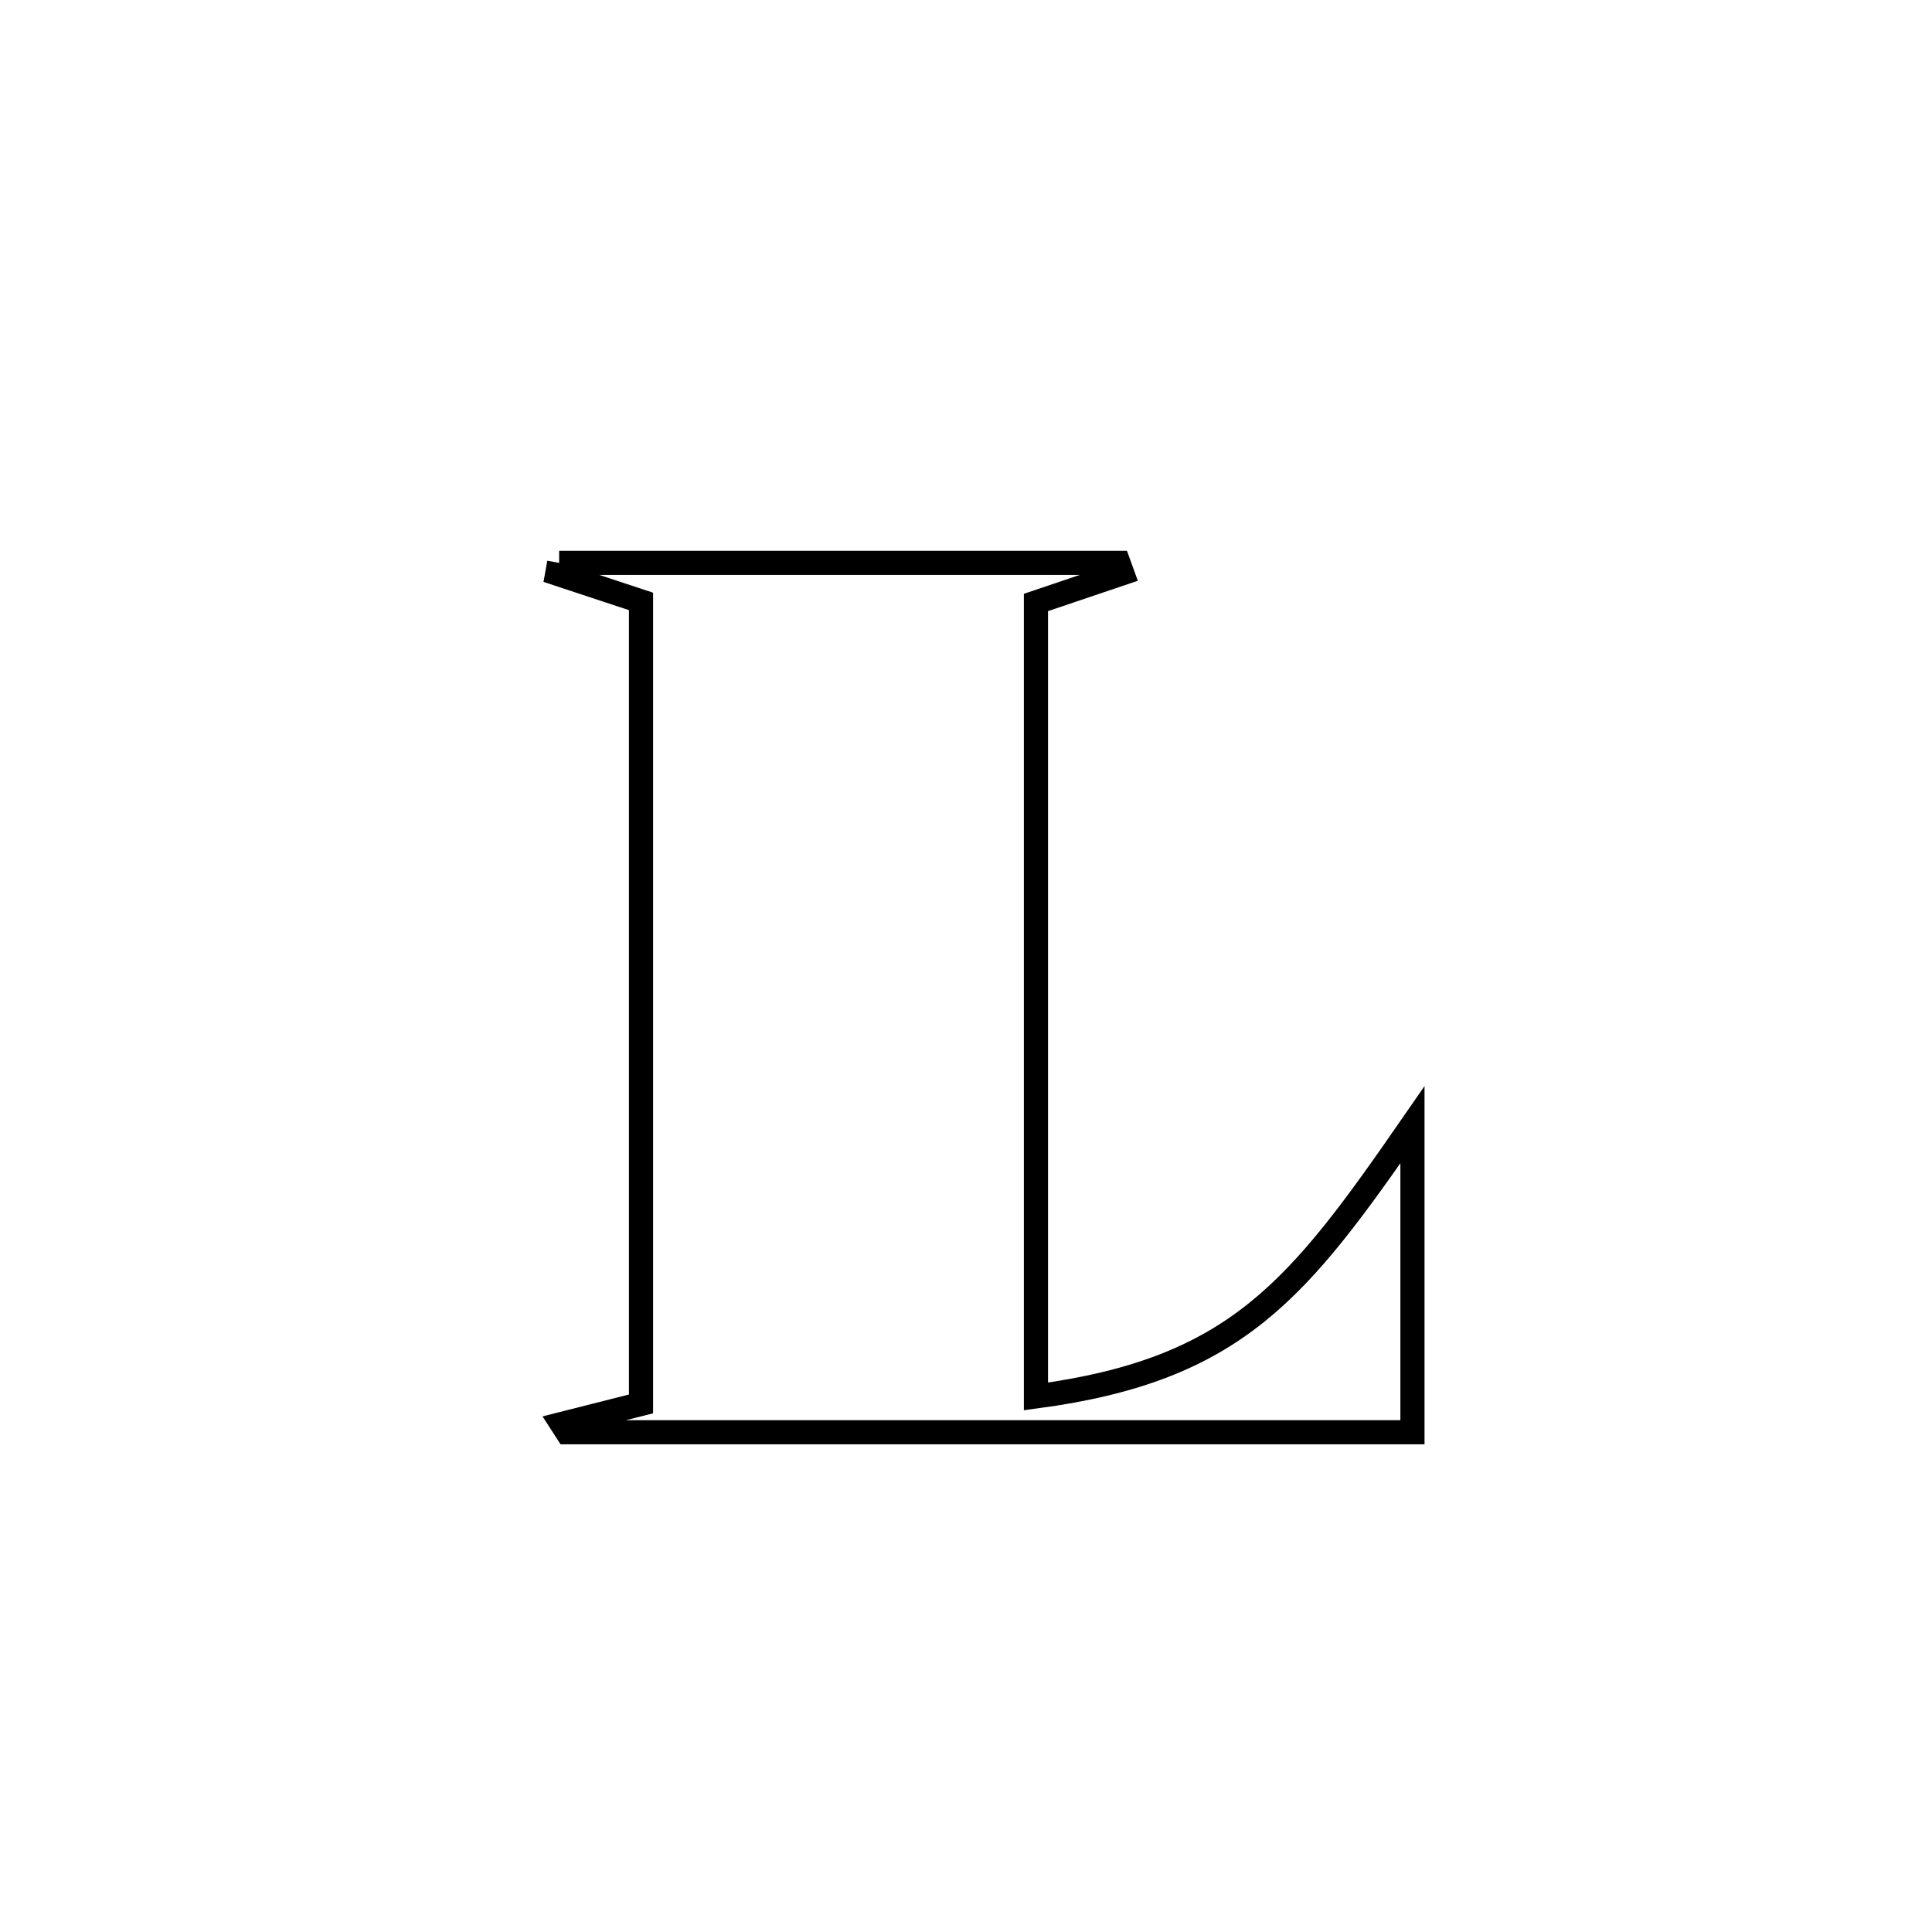 <svg xmlns="http://www.w3.org/2000/svg" viewBox="0.0 0.0 24.0 24.0" height="200px" width="200px"><path fill="none" stroke="black" stroke-width=".3" stroke-opacity="1.0"  filling="0" d="M6.946 6.992 L6.946 6.992 C9.262 6.992 11.577 6.992 13.893 6.992 L13.893 6.992 C13.908 7.035 13.924 7.079 13.94 7.122 L13.94 7.122 C13.583 7.243 13.226 7.363 12.869 7.484 L12.869 7.484 C12.869 9.128 12.869 10.772 12.869 12.416 C12.869 14.059 12.869 15.703 12.869 17.347 L12.869 17.347 C15.365 17.014 16.128 16.02 17.546 13.972 L17.546 13.972 C17.546 13.972 17.546 17.778 17.546 17.792 L17.546 17.792 C15.796 17.792 14.046 17.792 12.296 17.792 C10.546 17.792 8.796 17.792 7.045 17.792 L7.045 17.792 C7.023 17.758 7.001 17.723 6.979 17.689 L6.979 17.689 C7.307 17.606 7.635 17.523 7.963 17.44 L7.963 17.44 C7.963 15.778 7.963 14.117 7.963 12.455 C7.963 10.794 7.963 9.132 7.963 7.471 L7.963 7.471 C7.616 7.356 7.269 7.242 6.922 7.127 L6.922 7.127 C6.93 7.082 6.938 7.037 6.946 6.992 L6.946 6.992"></path></svg>